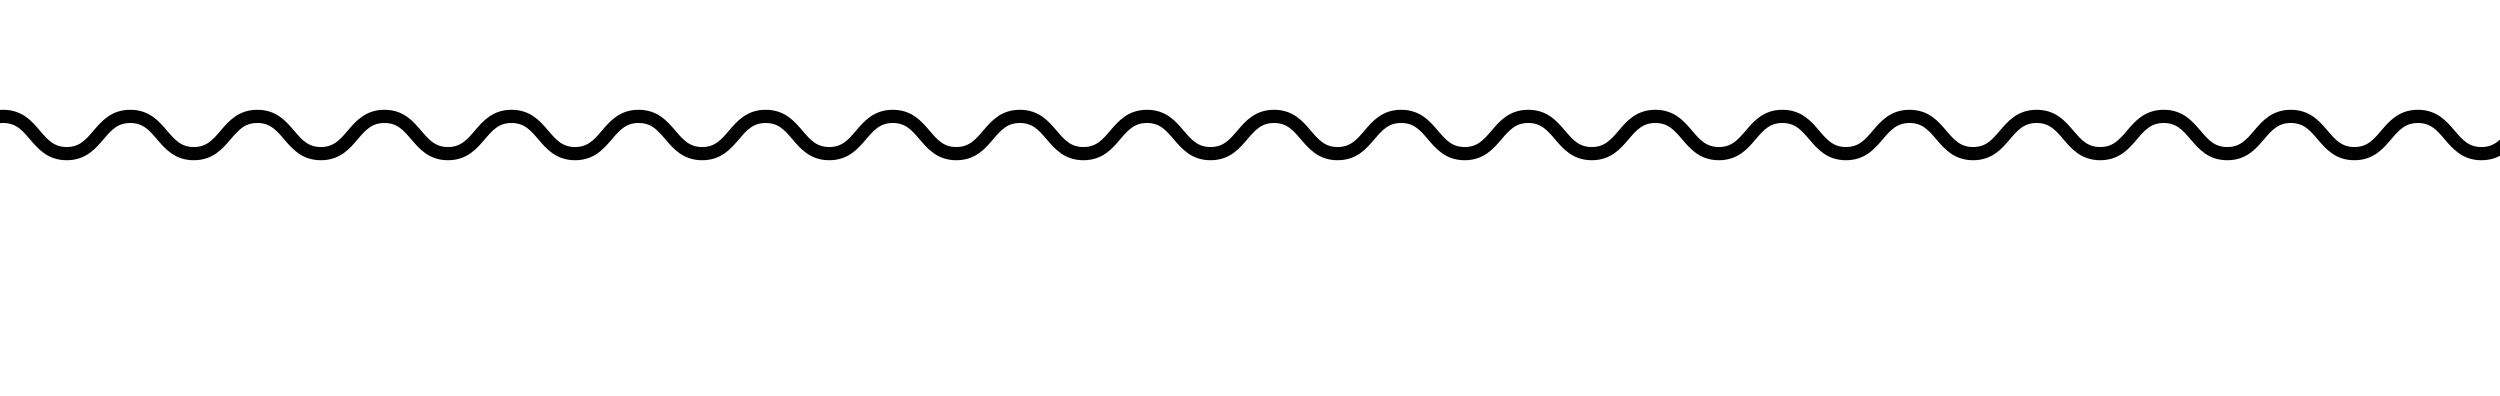 <svg xmlns="http://www.w3.org/2000/svg" xmlns:xlink="http://www.w3.org/1999/xlink" width="537" height="85" viewBox="0 0 537 85">
  <defs>
    <clipPath id="clip-path">
      <rect id="Rectangle_26" data-name="Rectangle 26" width="537" height="85" transform="translate(911 500.636)" fill="#fff" stroke="#707070" stroke-width="1"/>
    </clipPath>
  </defs>
  <g id="wave" transform="translate(-911 -500.636)" clip-path="url(#clip-path)">
    <g id="Group_32" data-name="Group 32" transform="translate(666.003 525.636)">
      <path id="Path_20" data-name="Path 20" d="M107.5,111.5c6.825,0,6.825,8,13.65,8s6.825-8,13.649-8,6.824,8,13.648,8,6.824-8,13.648-8,6.823,8,13.647,8,6.825-8,13.649-8,6.825,8,13.65,8,6.825-8,13.649-8,6.824,8,13.648,8,6.824-8,13.648-8,6.824,8,13.648,8,6.825-8,13.649-8,6.826,8,13.651,8,6.825-8,13.649-8,6.825,8,13.649,8,6.824-8,13.648-8,6.825,8,13.649,8,6.825-8,13.651-8,6.825,8,13.649,8,6.824-8,13.648-8,6.824,8,13.649,8,6.825-8,13.649-8,6.826,8,13.65,8,6.825-8,13.649-8,6.824,8,13.649,8,6.825-8,13.649-8,6.825,8,13.651,8,6.825-8,13.649-8,6.825,8,13.649,8,6.825-8,13.649-8,6.825,8,13.65,8,6.825-8,13.65-8,6.824,8,13.649,8,6.825-8,13.649-8,6.825,8,13.651,8,6.825-8,13.649-8,6.825,8,13.649,8,6.826-8,13.651-8,6.825,8,13.649,8,6.825-8,13.649-8,6.826,8,13.651,8,6.825-8,13.65-8,6.825,8,13.649,8,6.825-8,13.65-8,6.825,8,13.65,8,6.826-8,13.65-8,6.826,8,13.651,8,6.825-8,13.65-8,6.825,8,13.65,8,6.826-8,13.651-8,6.825,8,13.65,8,6.825-8,13.651-8,6.826,8,13.65,8,6.825-8,13.652-8,6.825,8,13.65,8,6.822-8,13.645-8,6.824,8,13.647,8,6.826-8,13.652-8,6.824,8,13.648,8,6.823-8,13.647-8,6.825,8,13.649,8,6.825-8,13.649-8,6.824,8,13.648,8,6.825-8,13.649-8,6.825,8,13.65,8,6.824-8,13.649-8,6.825,8,13.65,8,6.825-8,13.649-8,6.825,8,13.649,8,6.826-8,13.652-8,6.825,8,13.649,8,6.826-8,13.653-8,6.826,8,13.65,8,6.826-8,13.653-8,6.825,8,13.65,8,6.825-8,13.652-8,6.825,8,13.652,8,6.826-8,13.65-8,6.826,8,13.653,8,6.826-8,13.653-8,6.825,8,13.652,8,6.826-8,13.652-8,6.826,8,13.653,8,6.825-8,13.652-8,6.826,8,13.653,8,6.827-8,13.654-8,6.826,8,13.653,8,6.826-8,13.653-8,6.826,8,13.651,8,6.825-8,13.651-8,6.826,8,13.653,8,6.827-8,13.654-8,6.826,8,13.653,8,6.827-8,13.654-8,6.827,8,13.654,8,6.828-8,13.656-8,6.825,8,13.652,8,6.828-8,13.657-8,6.829,8,13.657,8,6.829-8,13.66-8,6.829,8,13.659,8" transform="translate(-107.5 -111.5)" fill="none" stroke="#000" stroke-miterlimit="10" stroke-width="2.835"/>
    </g>
  </g>
</svg>

